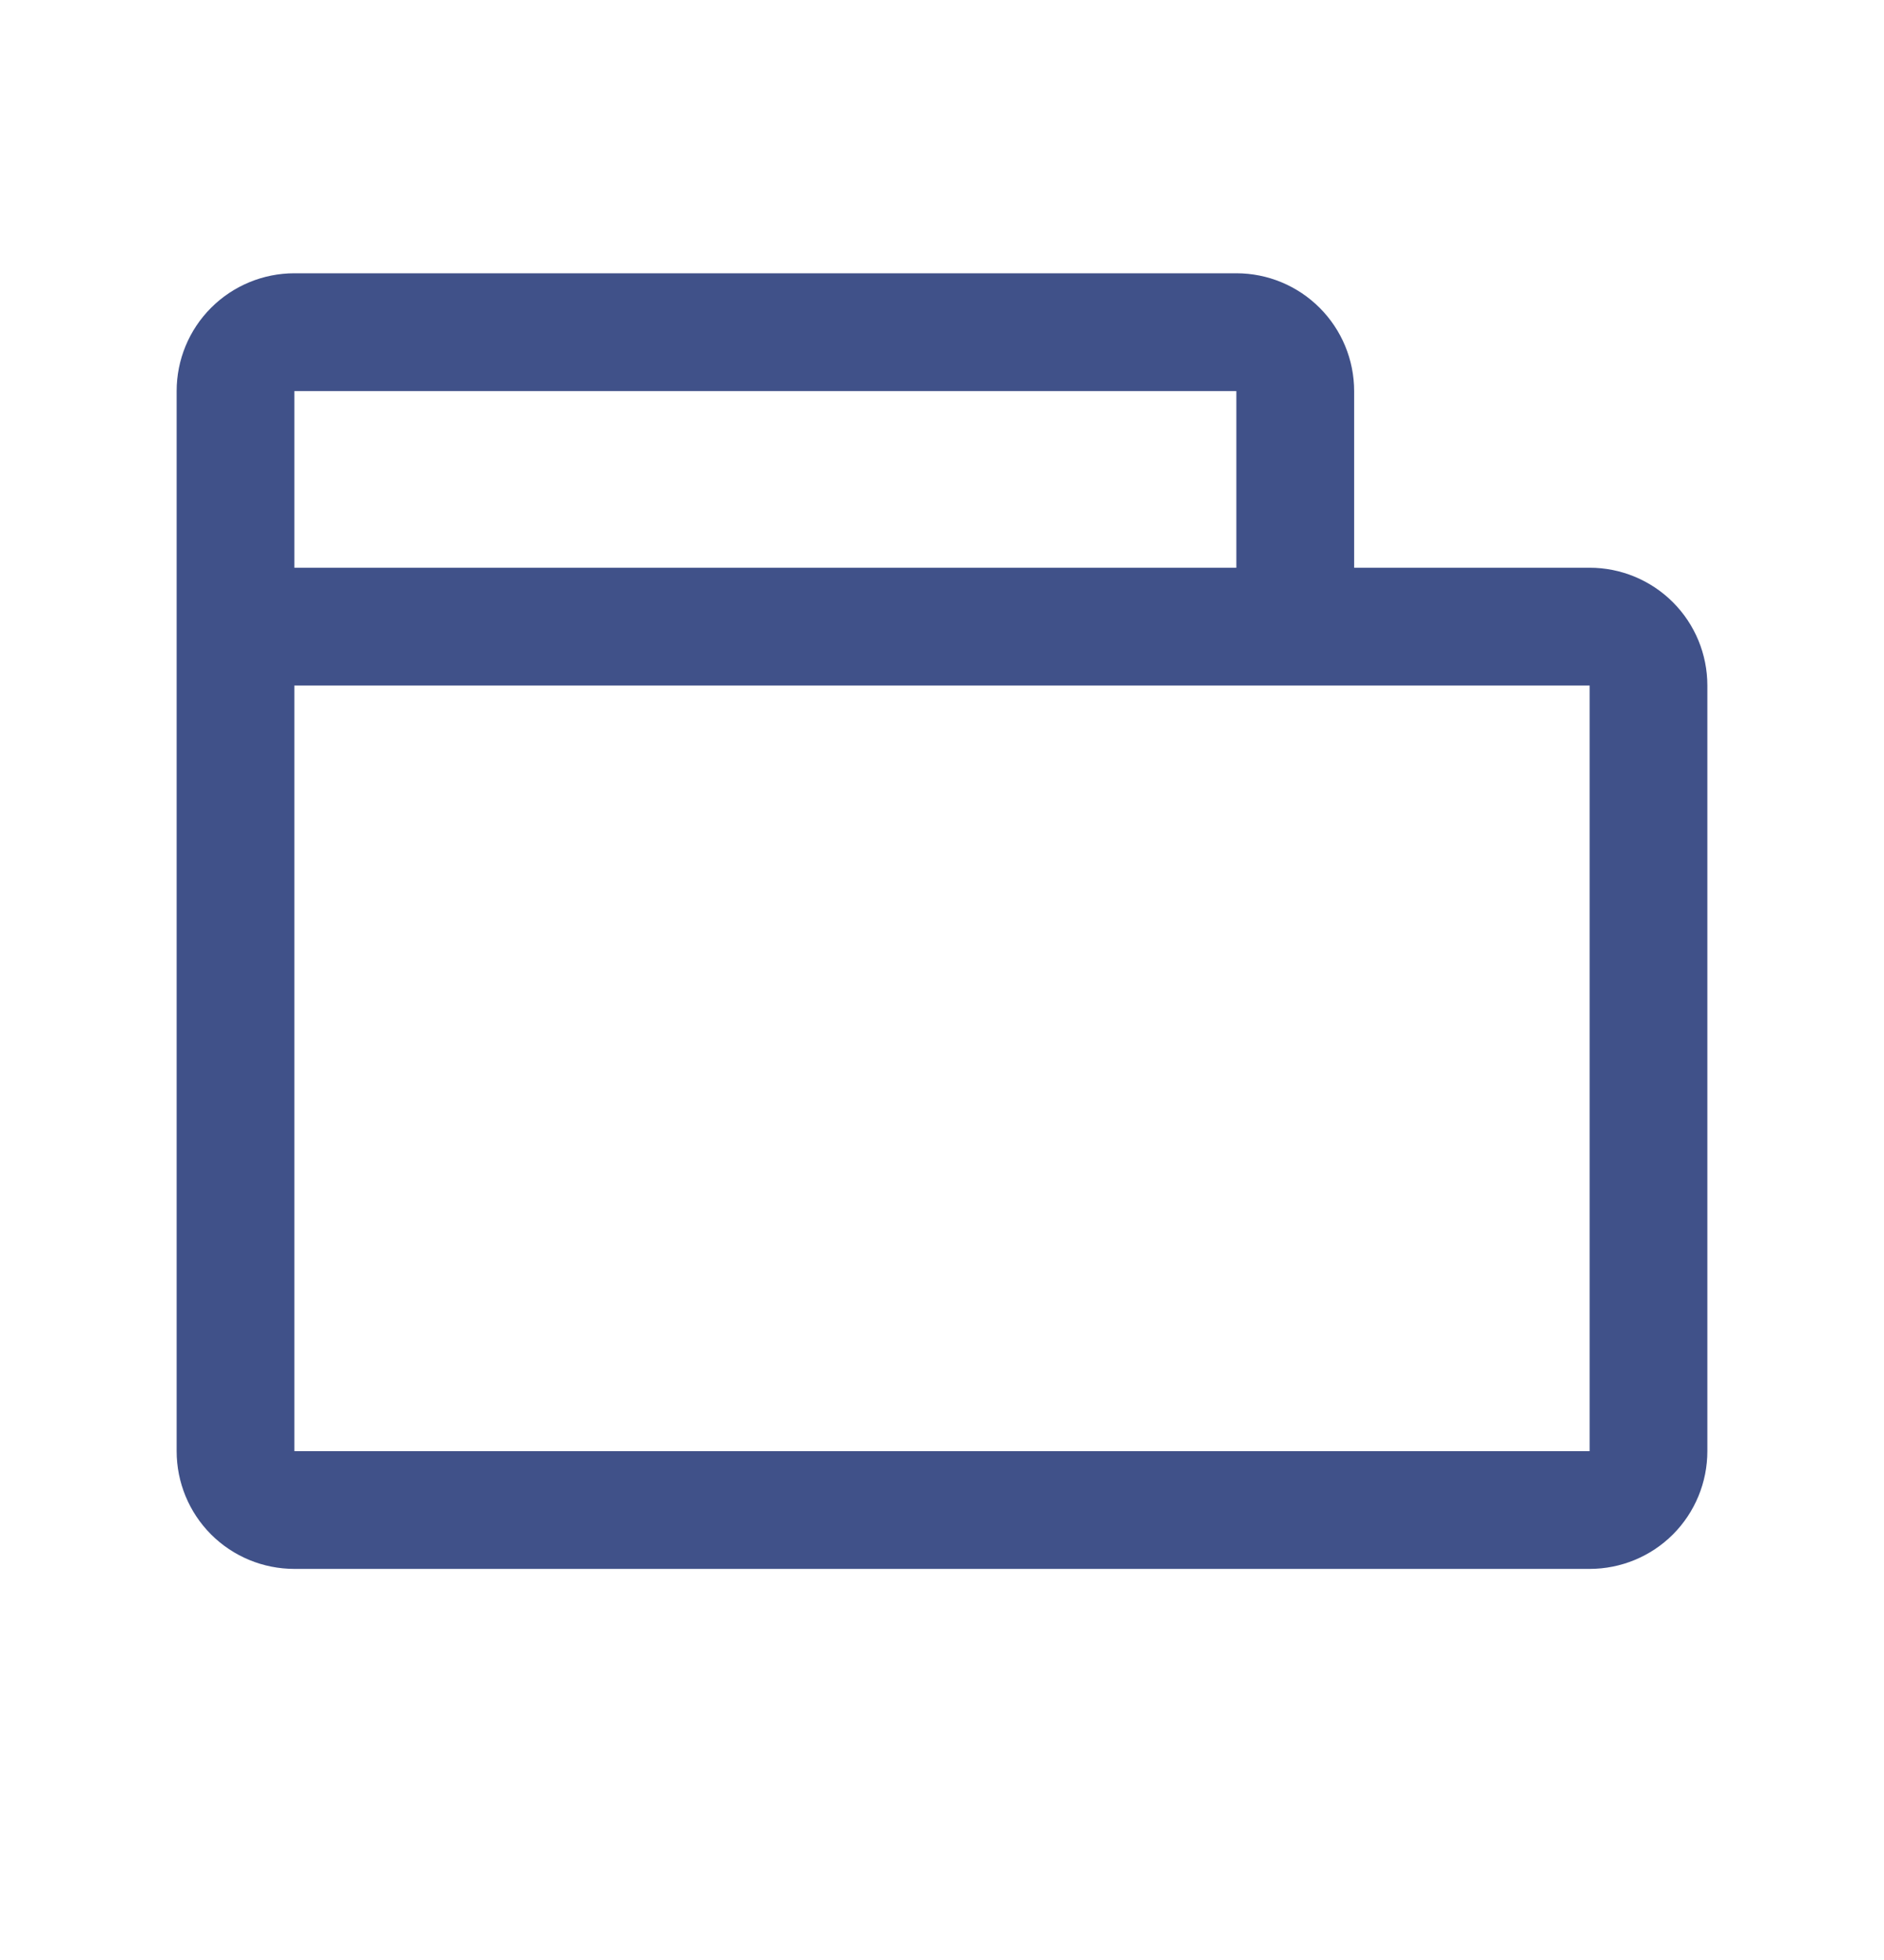 <svg width="25" height="26" viewBox="0 0 25 26" fill="none" xmlns="http://www.w3.org/2000/svg">
<g id="&#231;&#179;&#187;&#231;&#187;&#159;&#229;&#155;&#190;&#230;&#160;&#135;" clip-path="url(#clip0_300_24317)">
<path id="wallet" d="M21.094 20.812H3.906C3.492 20.812 3.094 20.648 2.801 20.355C2.508 20.062 2.344 19.664 2.344 19.25V5.188C2.344 4.773 2.508 4.376 2.801 4.083C3.094 3.79 3.492 3.625 3.906 3.625H16.406C16.821 3.625 17.218 3.79 17.511 4.083C17.804 4.376 17.969 4.773 17.969 5.188V7.531H21.094C21.508 7.531 21.906 7.696 22.199 7.989C22.492 8.282 22.656 8.679 22.656 9.094V19.25C22.656 19.664 22.492 20.062 22.199 20.355C21.906 20.648 21.508 20.812 21.094 20.812ZM3.906 9.094V19.25H21.094V9.094H3.906ZM3.906 5.188V7.531H16.406V5.188H3.906Z" fill="#405189"/>
</g>
<defs>
<clipPath id="clip0_300_24317">
<rect width="25" height="25" fill="white" transform="translate(0 0.5)"/>
</clipPath>
</defs>
</svg>
